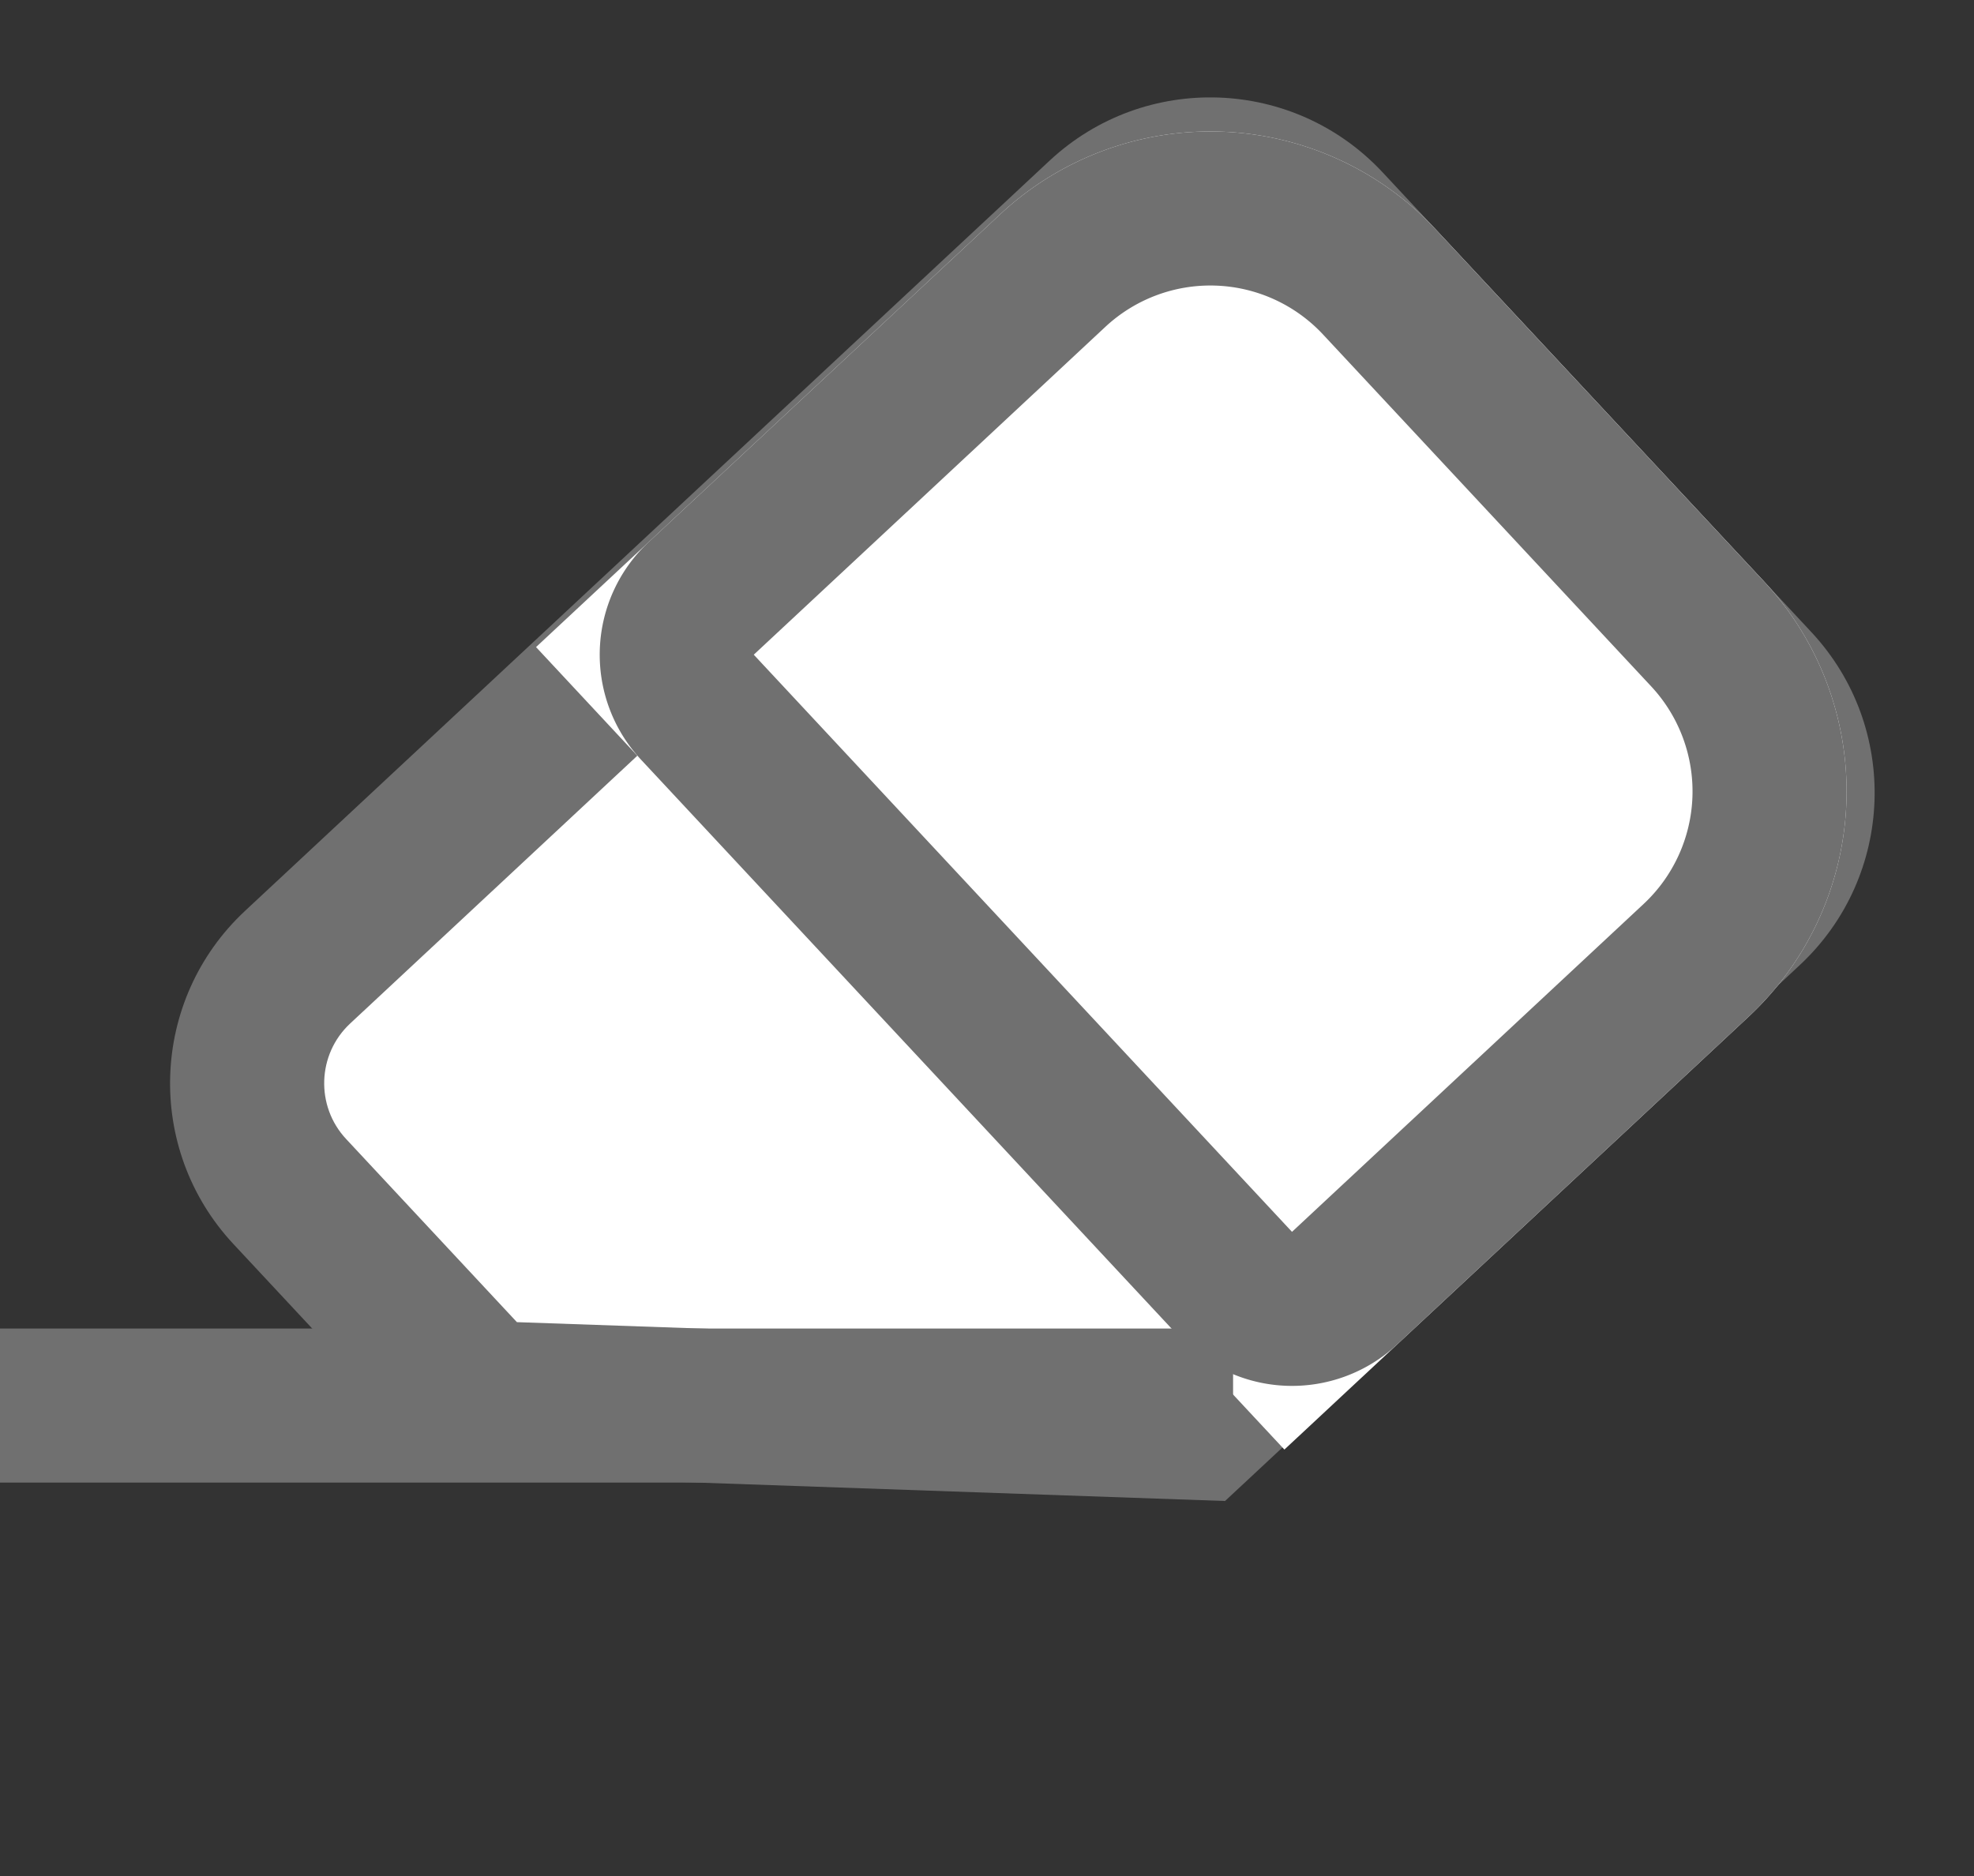 <svg xmlns="http://www.w3.org/2000/svg" width="19.22" height="18.267" viewBox="0 0 19.22 18.267">
  <rect x="0" y="0" width="19.22" height="18.267" fill="#333333" stroke="none"/>
  <g id="BOARD_수정_아이콘" data-name="BOARD 수정 아이콘" transform="translate(-361.276 -460.779)">
    <g id="그룹_742" data-name="그룹 742" transform="translate(361.984 460.779)">
      <g id="패스_1658" data-name="패스 1658" transform="translate(11.189 0) rotate(47)" fill="#fff">
        <path d="M 5.044 14.55 L 2.295 14.55 C 1.443 14.55 0.75 13.856 0.75 13.005 L 0.75 2.295 C 0.75 1.443 1.443 0.75 2.295 0.75 L 8.415 0.75 C 9.267 0.75 9.96 1.443 9.96 2.295 L 9.96 9.634 L 5.044 14.55 Z" stroke="none"/>
        <path d="M 2.295 1.5 C 1.857 1.5 1.5 1.857 1.5 2.295 L 1.5 13.005 C 1.5 13.443 1.857 13.8 2.295 13.8 L 4.734 13.8 L 9.21 9.323 L 9.21 2.295 C 9.21 1.857 8.853 1.5 8.415 1.5 L 2.295 1.5 M 2.295 0 L 8.415 0 C 9.682 0 10.71 1.027 10.71 2.295 L 10.71 9.945 L 5.355 15.3 L 2.295 15.3 C 1.027 15.3 -4.76837158203125e-06 14.272 -4.76837158203125e-06 13.005 L -4.76837158203125e-06 2.295 C -4.76837158203125e-06 1.027 1.027 0 2.295 0 Z" stroke="none" fill="#707070"/>
      </g>
      <g id="사각형_2041" data-name="사각형 2041" transform="translate(11.225 0.04) rotate(47)" fill="#fff" stroke="#707070" stroke-width="1.5">
        <path d="M3,0H7.684a3,3,0,0,1,3,3V9.18a0,0,0,0,1,0,0H0a0,0,0,0,1,0,0V3A3,3,0,0,1,3,0Z" stroke="none"/>
        <path d="M3,.75H7.684A2.25,2.25,0,0,1,9.934,3V7.68a.75.75,0,0,1-.75.75H1.5a.75.75,0,0,1-.75-.75V3A2.25,2.25,0,0,1,3,.75Z" fill="none"/>
      </g>
    </g>
    <line id="선_156" data-name="선 156" x2="12.006" transform="translate(361.276 474.465)" fill="none" stroke="#707070" stroke-width="1.5"/>
  </g>
</svg>
